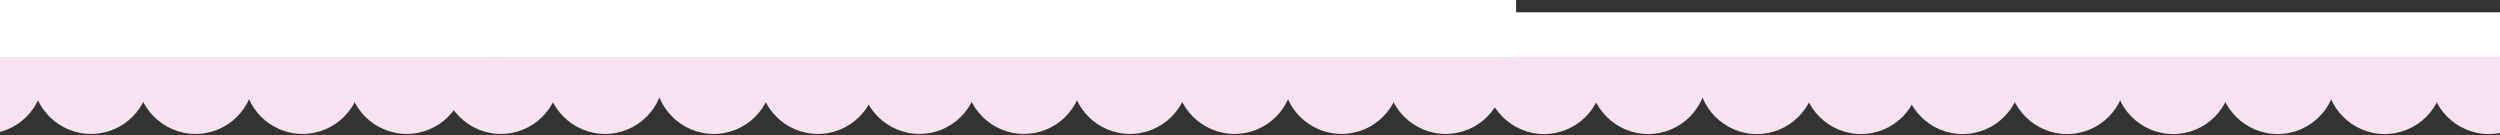 <?xml version="1.0" encoding="UTF-8" standalone="no"?>
<svg width="610px" height="33px" viewBox="0 0 610 33" version="1.1" xmlns="http://www.w3.org/2000/svg" xmlns:xlink="http://www.w3.org/1999/xlink">
    <rect x="0" y="0" width="610" height="33" fill="#333333" stroke="none"/>
    <!-- Generator: Sketch 3.7.2 (28276) - http://www.bohemiancoding.com/sketch -->
    <title>Group 6</title>
    <desc>Created with Sketch.</desc>
    <defs></defs>
    <g id="Page-1" stroke="none" stroke-width="1" fill="none" fill-rule="evenodd">
        <g id="Desktop" transform="translate(0, -255)">
            <g id="Group-6" transform="translate(-140, 255)">
                <g id="Group-2" transform="translate(122, 4)" fill="#F6E3ED">
                    <ellipse id="Oval-1" cx="394.753" cy="14.368" rx="14.331" ry="14.337"></ellipse>
                    <ellipse id="Oval-1" cx="420.167" cy="14.368" rx="14.331" ry="14.337"></ellipse>
                    <ellipse id="Oval-1" cx="446.679" cy="14.368" rx="14.331" ry="14.337"></ellipse>
                    <ellipse id="Oval-1" cx="472.092" cy="14.368" rx="14.331" ry="14.337"></ellipse>
                    <ellipse id="Oval-1" cx="496.879" cy="14.368" rx="14.331" ry="14.337"></ellipse>
                    <ellipse id="Oval-1" cx="522.371" cy="14.368" rx="14.331" ry="14.337"></ellipse>
                    <ellipse id="Oval-1" cx="548.255" cy="14.368" rx="14.331" ry="14.337"></ellipse>
                    <ellipse id="Oval-1" cx="573.747" cy="14.368" rx="14.331" ry="14.337"></ellipse>
                    <ellipse id="Oval-1" cx="599.867" cy="14.368" rx="14.331" ry="14.337"></ellipse>
                    <ellipse id="Oval-1" cx="625.281" cy="14.368" rx="14.331" ry="14.337"></ellipse>
                    <ellipse id="Oval-1" cx="140.223" cy="14.337" rx="14.331" ry="14.337"></ellipse>
                    <ellipse id="Oval-1" cx="165.637" cy="14.337" rx="14.331" ry="14.337"></ellipse>
                    <ellipse id="Oval-1" cx="192.149" cy="14.337" rx="14.331" ry="14.337"></ellipse>
                    <ellipse id="Oval-1" cx="217.563" cy="14.337" rx="14.331" ry="14.337"></ellipse>
                    <ellipse id="Oval-1" cx="242.349" cy="14.337" rx="14.331" ry="14.337"></ellipse>
                    <ellipse id="Oval-1" cx="267.841" cy="14.337" rx="14.331" ry="14.337"></ellipse>
                    <ellipse id="Oval-1" cx="293.725" cy="14.337" rx="14.331" ry="14.337"></ellipse>
                    <ellipse id="Oval-1" cx="319.218" cy="14.337" rx="14.331" ry="14.337"></ellipse>
                    <ellipse id="Oval-1" cx="345.337" cy="14.337" rx="14.331" ry="14.337"></ellipse>
                    <ellipse id="Oval-1" cx="370.751" cy="14.337" rx="14.331" ry="14.337"></ellipse>
                    <ellipse id="Oval-1" cx="14.331" cy="14.337" rx="14.331" ry="14.337"></ellipse>
                    <ellipse id="Oval-1" cx="40.215" cy="14.337" rx="14.331" ry="14.337"></ellipse>
                    <ellipse id="Oval-1" cx="65.707" cy="14.337" rx="14.331" ry="14.337"></ellipse>
                    <ellipse id="Oval-1" cx="91.827" cy="14.337" rx="14.331" ry="14.337"></ellipse>
                    <ellipse id="Oval-1" cx="117.241" cy="14.337" rx="14.331" ry="14.337"></ellipse>
                </g>
                <rect id="Rectangle-55" fill="#FFFFFF" x="259" y="0" width="250.922" height="13.883"></rect>
                <rect id="Rectangle-55" fill="#FFFFFF" x="503" y="3" width="259.236" height="10.824"></rect>
                <rect id="Rectangle-55" fill="#FFFFFF" x="0" y="0" width="262.452" height="13.883"></rect>
            </g>
        </g>
    </g>
</svg>
